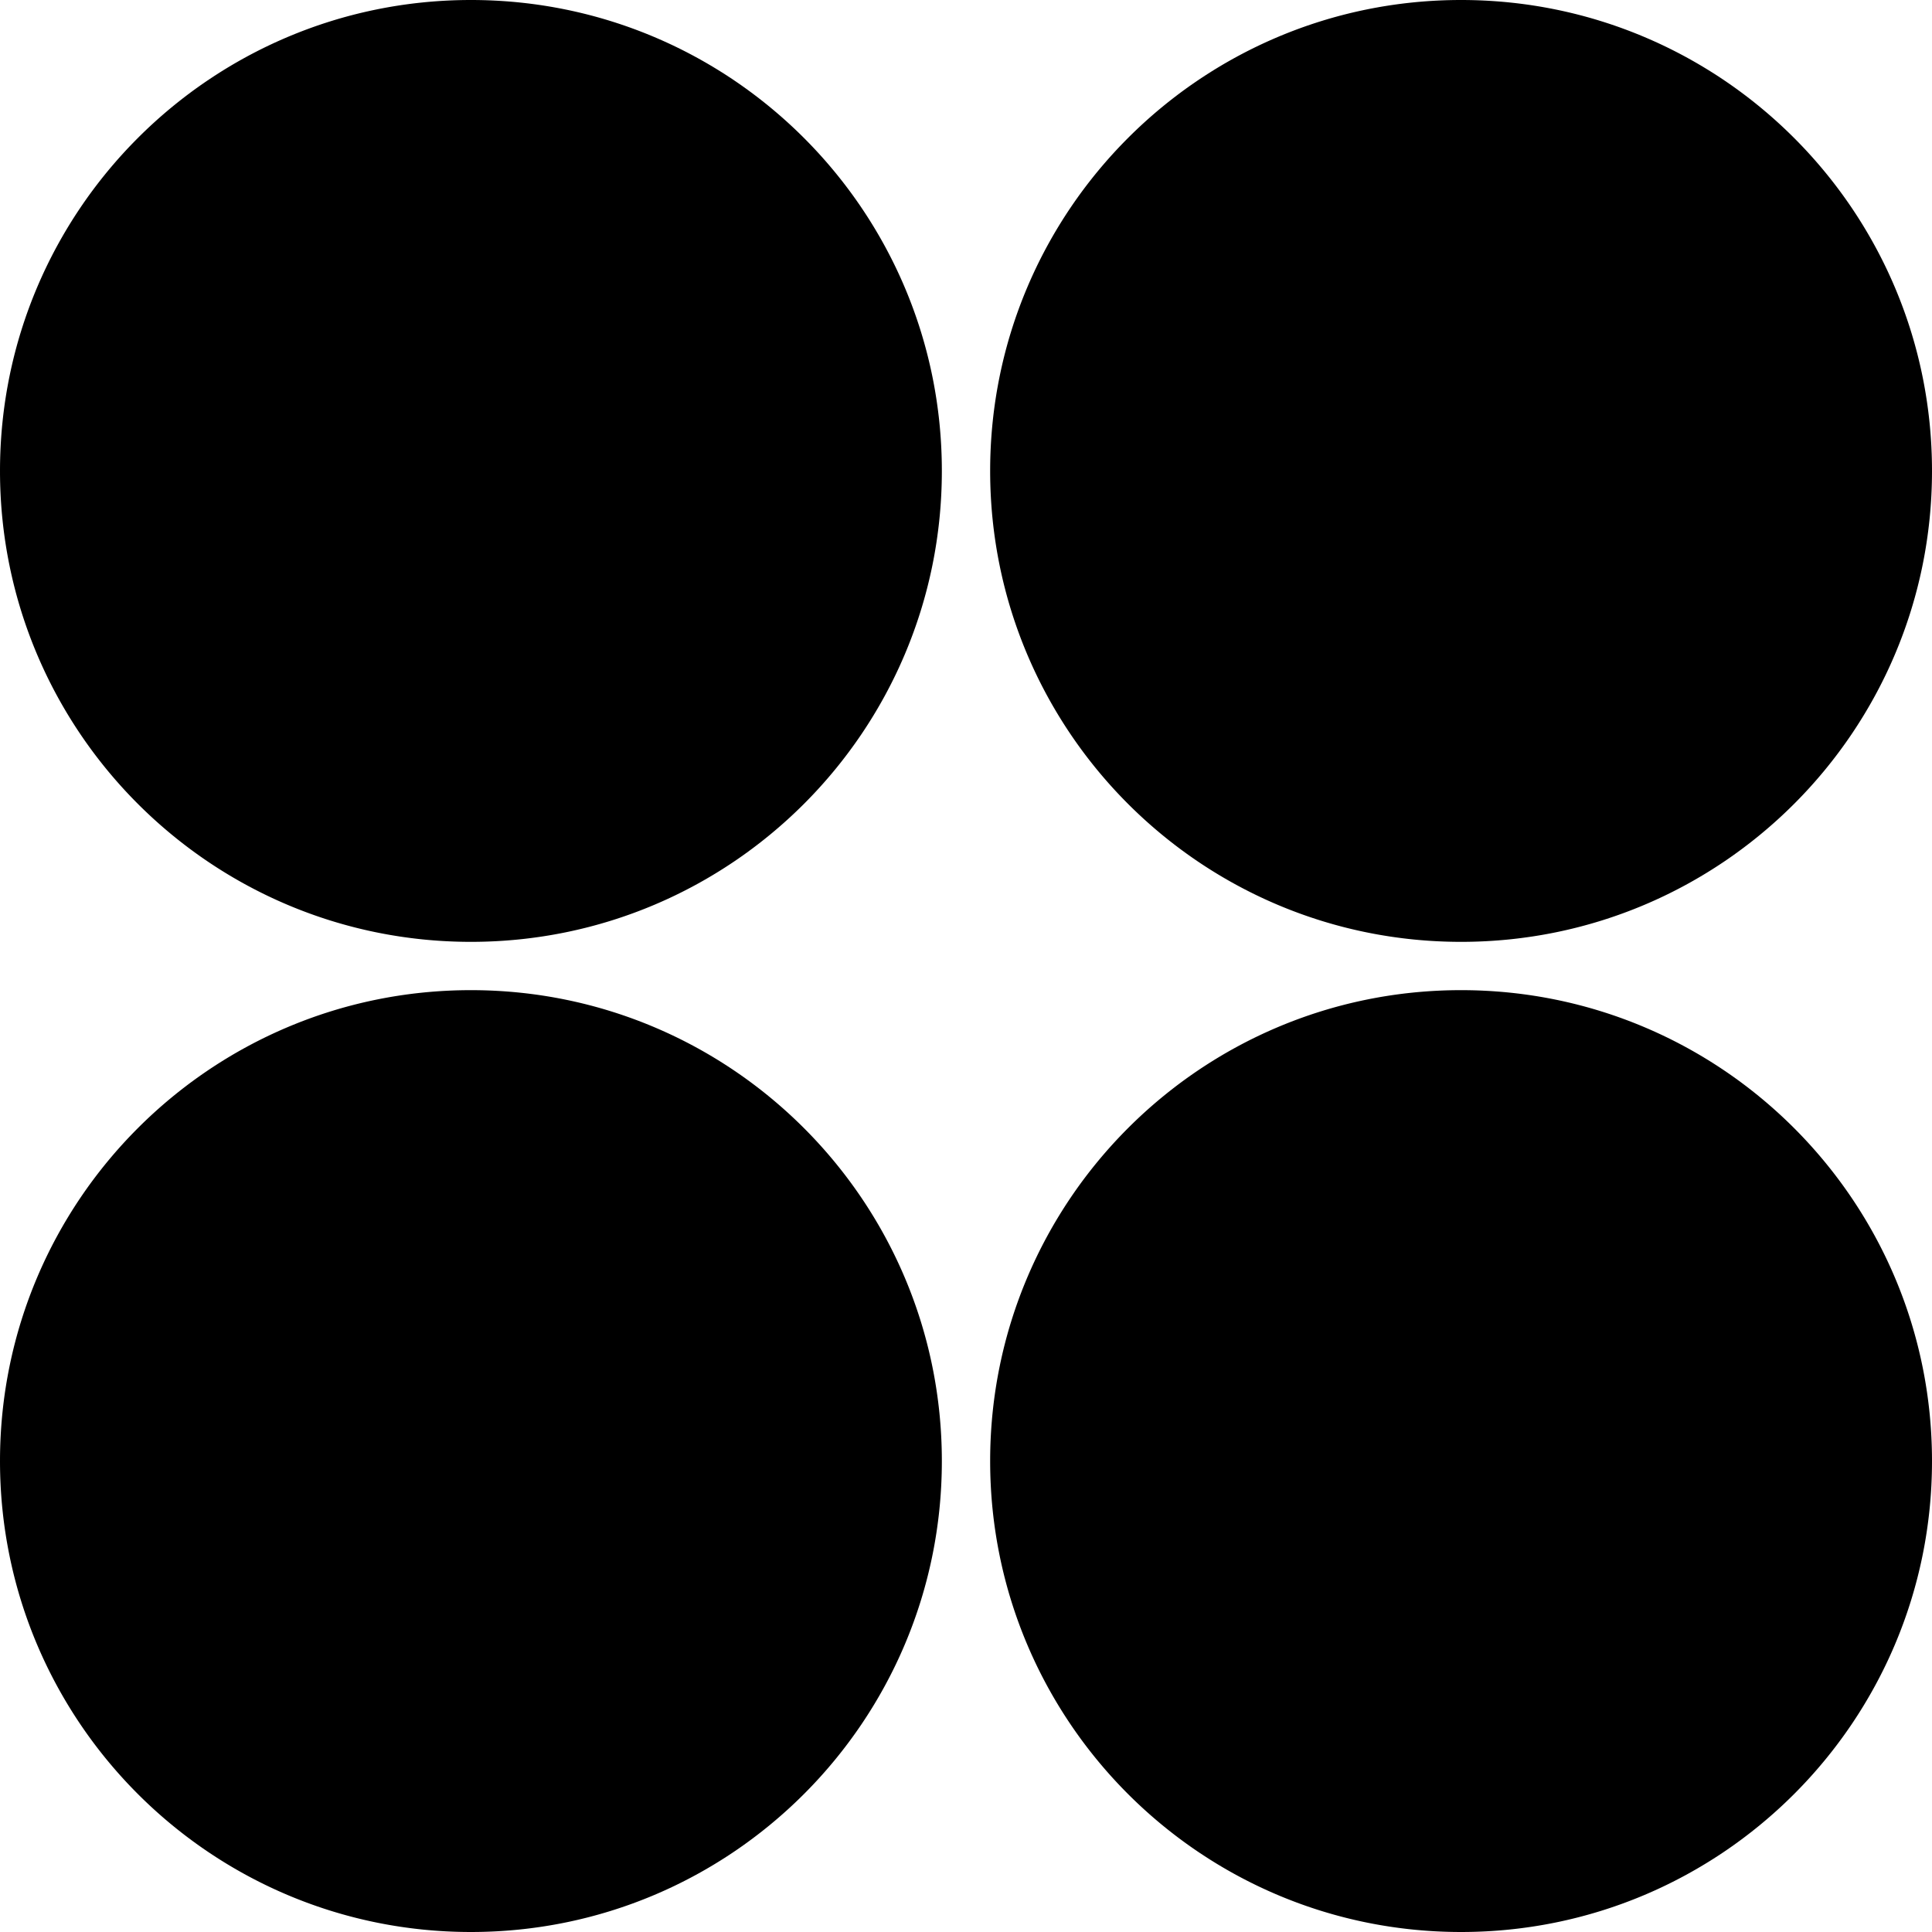 <svg id="Layer_1" data-name="Layer 1" xmlns="http://www.w3.org/2000/svg" viewBox="0 0 800 800">
  <circle cx="195" cy="605" r="172.5"/>
  <path d="M195 455a150 150 0 11-106.07 43.93A149 149 0 01195 455m0-45C87.3 410 0 497.3 0 605s87.3 195 195 195 195-87.3 195-195-87.3-195-195-195z"/>
  <circle class="cls-1" fill="currentColor" cx="195" cy="195" r="172.5"/>
  <path d="M195 45A150 150 0 1188.93 88.93 149 149 0 01195 45m0-45C87.3 0 0 87.3 0 195s87.3 195 195 195 195-87.3 195-195S302.7 0 195 0z"/>
  <g>
    <circle class="cls-1" fill="currentColor" cx="605" cy="195" r="172.5"/>
    <path d="M605 45a150 150 0 11-106.07 43.93A149 149 0 01605 45m0-45C497.3 0 410 87.3 410 195s87.3 195 195 195 195-87.3 195-195S712.7 0 605 0z"/>
  </g>
  <g>
    <circle class="cls-1" fill="currentColor" cx="605" cy="605" r="172.5"/>
    <path d="M605 455a150 150 0 11-106.07 43.93A149 149 0 01605 455m0-45c-107.7 0-195 87.3-195 195s87.3 195 195 195 195-87.3 195-195-87.3-195-195-195z"/>
  </g>
</svg>
